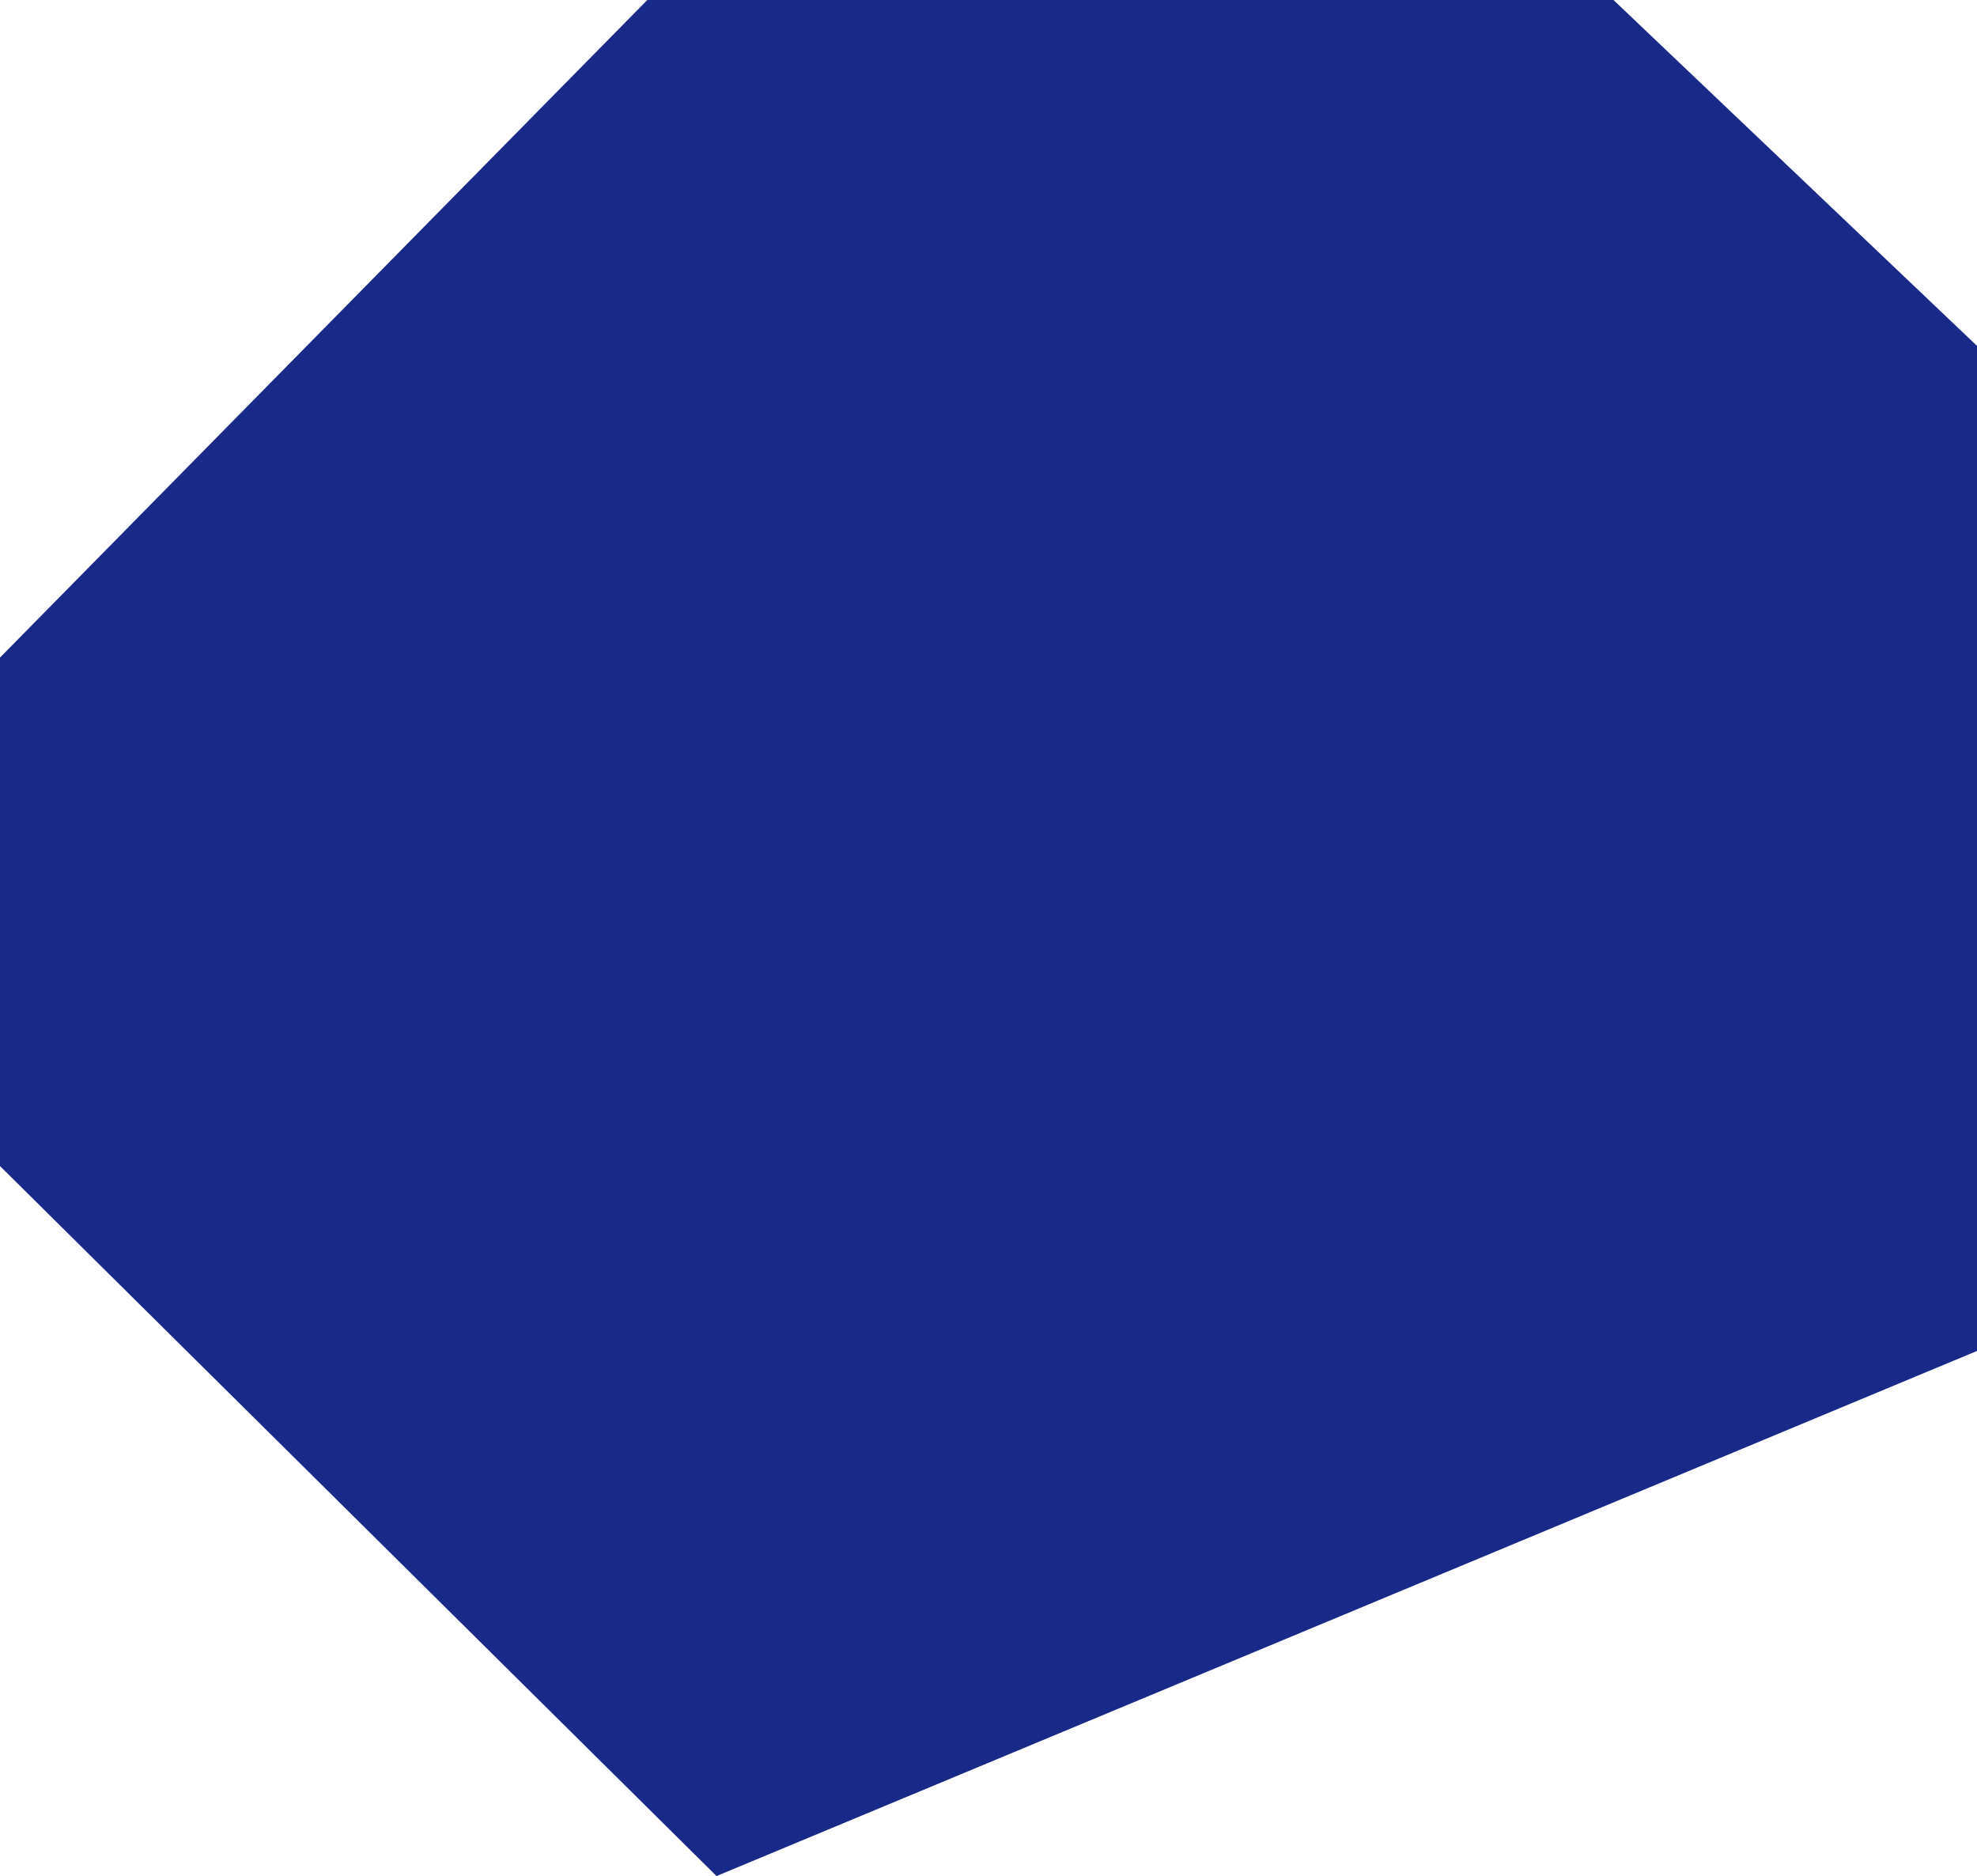 <svg xmlns="http://www.w3.org/2000/svg" xmlns:xlink="http://www.w3.org/1999/xlink" fill="none" version="1.1" width="266.521" height="252.883" viewBox="0 0 266.521 252.883"><g transform="matrix(-1,0,0,1,533.042,0)"><path d="M266.521,182.102L436.448,252.883L533.042,157.177L533.042,88.638L445.777,0L315.528,0L266.521,46.625L266.521,182.102Z" fill="#182987" fill-opacity="1"/></g></svg>